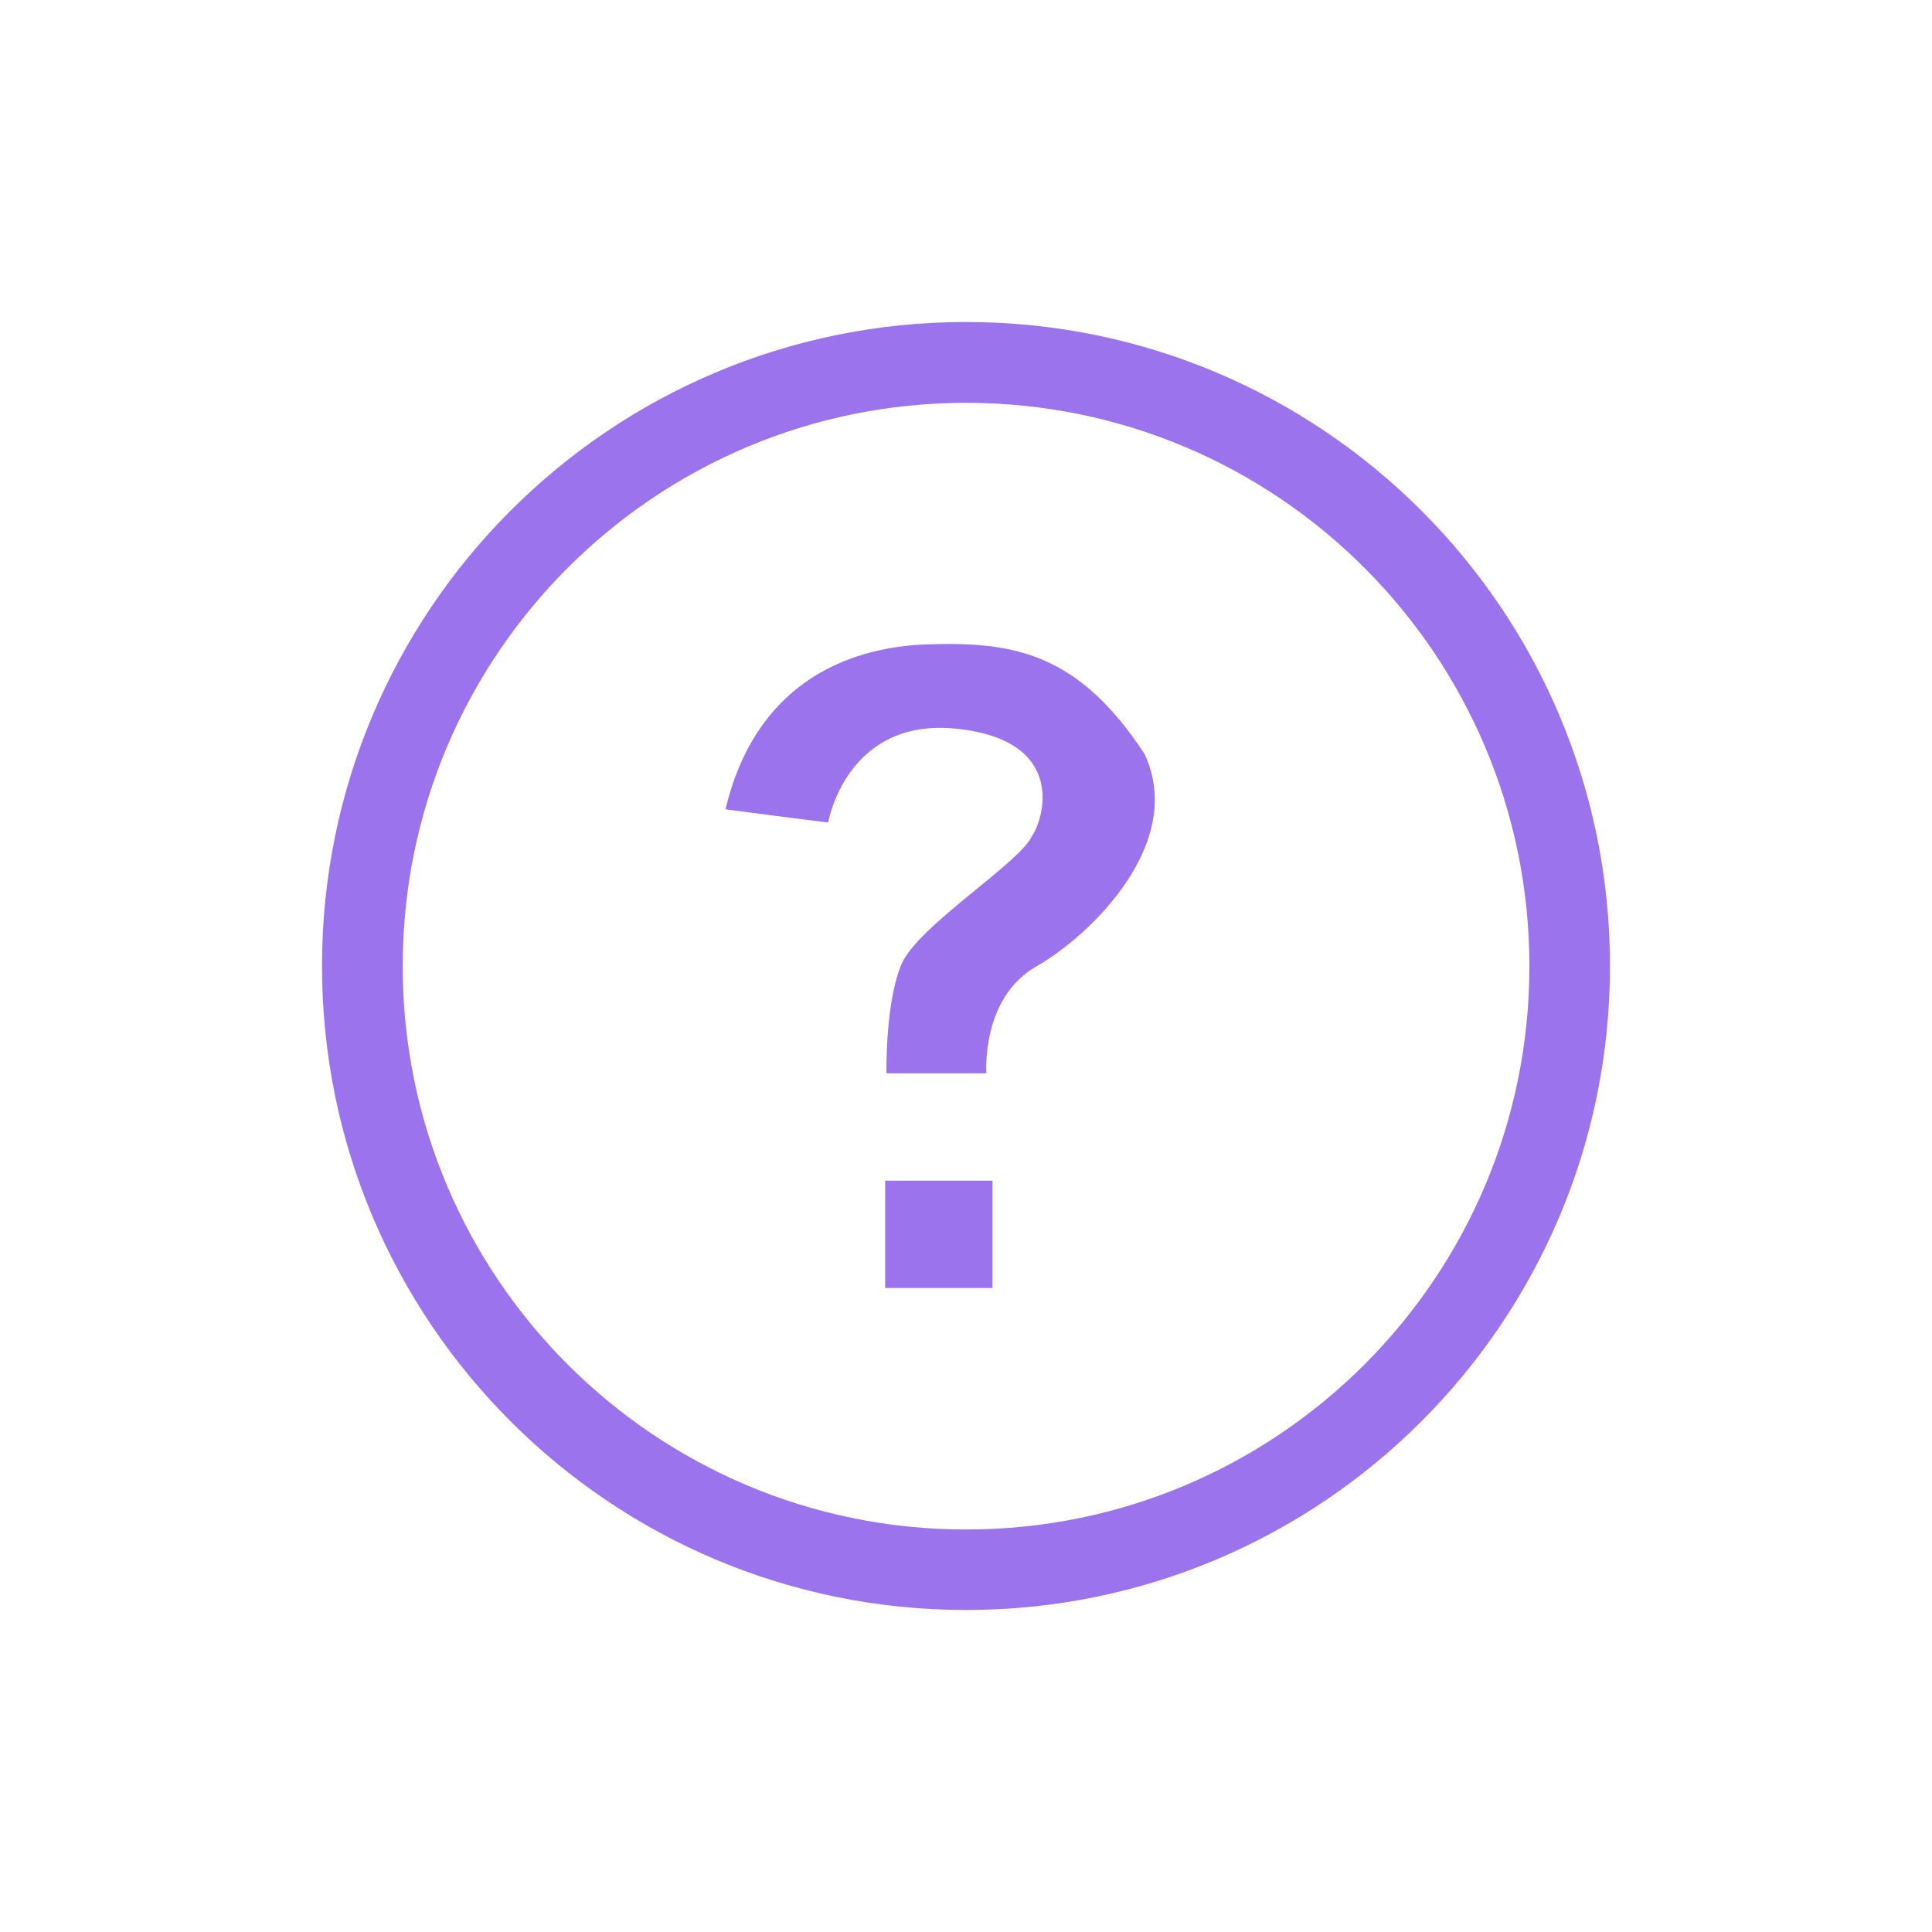 <svg width="18" height="18" viewBox="0 0 18 18" fill="none" xmlns="http://www.w3.org/2000/svg">
<g opacity="0.6">
<path fill-rule="evenodd" clip-rule="evenodd" d="M3 9C3 5.686 5.686 3 9 3C12.314 3 15 5.686 15 9C15 12.314 12.314 15 9 15C5.686 15 3 12.314 3 9ZM3.752 9.002C3.752 11.901 6.102 14.25 9.001 14.25C11.9 14.25 14.249 11.901 14.249 9.002C14.249 6.103 11.9 3.753 9.001 3.753C6.102 3.753 3.752 6.103 3.752 9.002Z" fill="#5915E1"/>
<path d="M7.716 7.663C7.716 7.663 7.884 6.679 8.918 6.79C9.952 6.901 9.72 7.639 9.616 7.786C9.513 8.032 8.556 8.623 8.401 8.979C8.246 9.336 8.259 10 8.259 10H9.19C9.19 10 9.138 9.299 9.655 9.004C10.172 8.709 11.051 7.848 10.663 7.024C10.043 6.077 9.435 5.978 8.647 6.003C7.858 6.028 7.031 6.397 6.759 7.54C7.406 7.626 7.716 7.663 7.716 7.663Z" fill="#5915E1"/>
<path d="M8.247 11H9.247V12H8.247V11V11Z" fill="#5915E1"/>
</g>
</svg>
